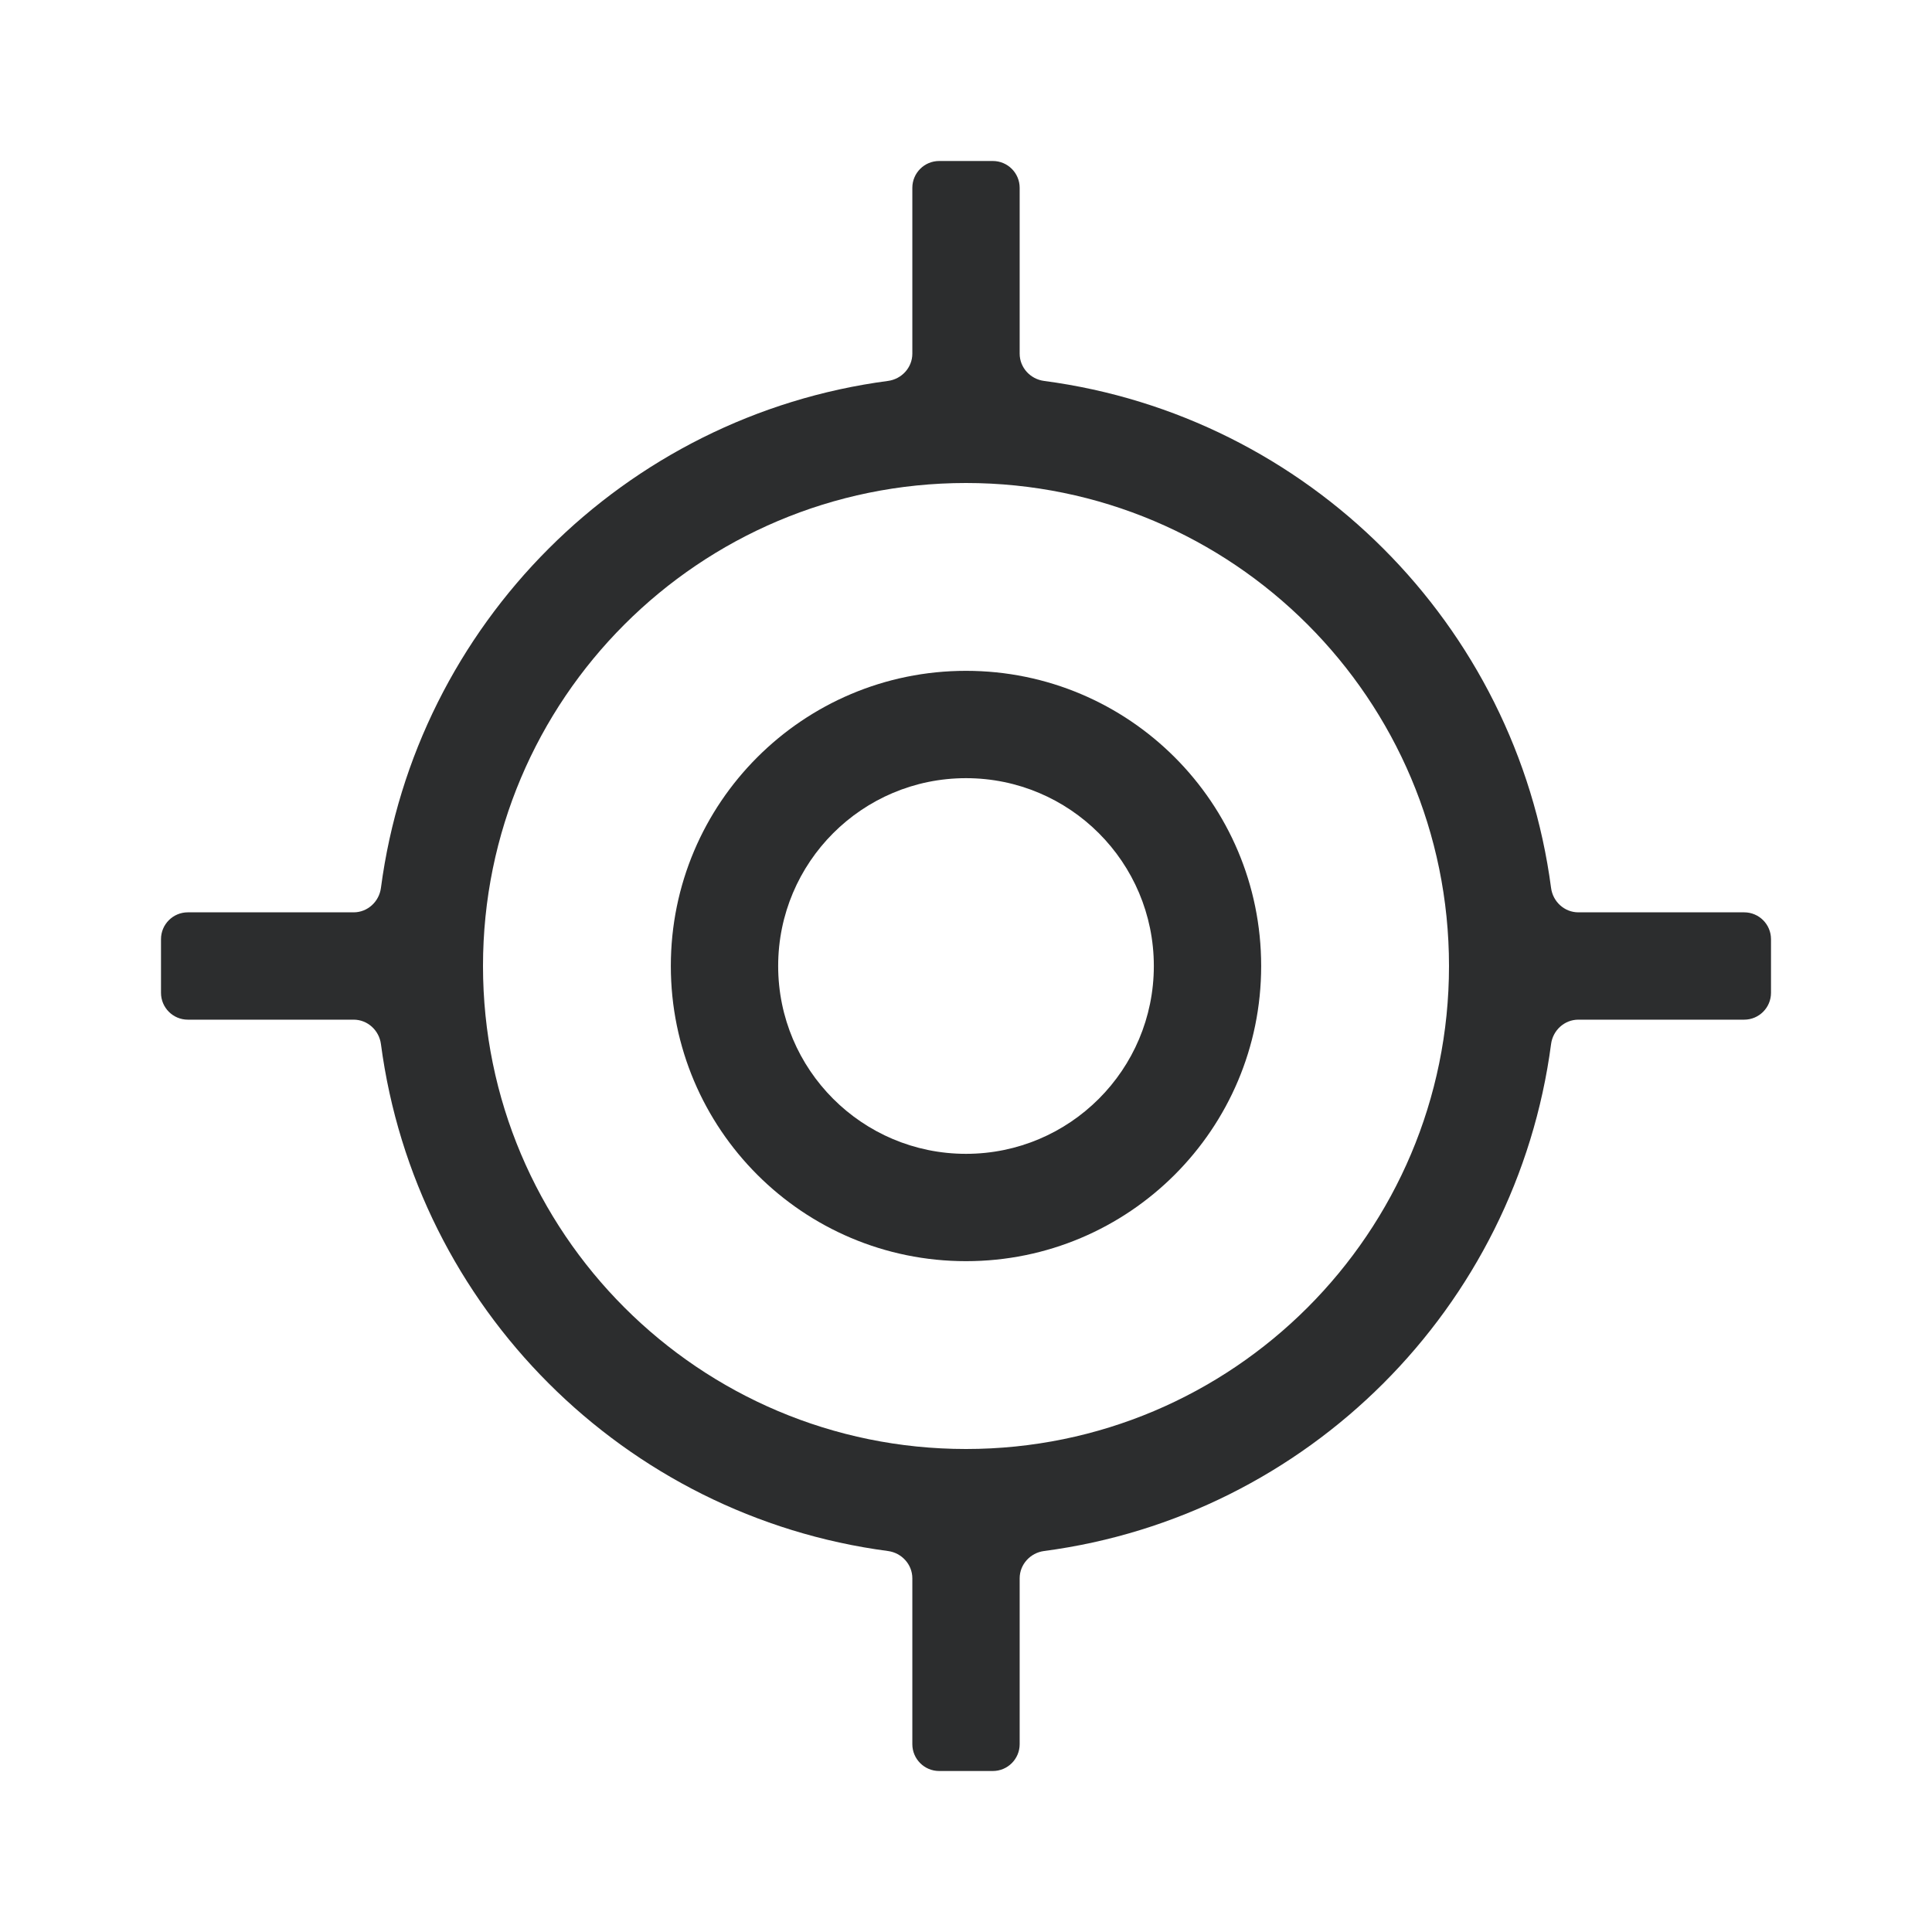 <svg width="36" height="36" viewBox="0 0 36 36" fill="none" xmlns="http://www.w3.org/2000/svg">
<path fill-rule="evenodd" clip-rule="evenodd" d="M18 12.5C21.038 12.5 23.5 14.962 23.5 18C23.5 21.038 21.038 23.5 18 23.5C14.962 23.5 12.5 21.038 12.5 18C12.5 14.962 14.962 12.5 18 12.5ZM18 14.5C16.067 14.5 14.5 16.067 14.5 18C14.5 19.933 16.067 21.5 18 21.5C19.933 21.5 21.5 19.933 21.5 18C21.5 16.067 19.933 14.5 18 14.5Z" fill="#2C2D2E"/>
<path fill-rule="evenodd" clip-rule="evenodd" d="M18.5 3C18.776 3 19 3.224 19 3.5V6.59C19 6.849 19.198 7.064 19.454 7.098C24.366 7.746 28.254 11.634 28.902 16.546C28.936 16.802 29.151 17 29.41 17H32.5C32.776 17 33 17.224 33 17.5V18.5C33 18.776 32.776 19 32.5 19H29.41C29.151 19 28.936 19.198 28.902 19.454C28.254 24.366 24.366 28.253 19.454 28.901C19.198 28.935 19 29.151 19 29.409V32.5C19 32.776 18.776 33 18.5 33H17.5C17.224 33 17 32.776 17 32.5V29.409C17 29.151 16.802 28.935 16.546 28.901C11.634 28.253 7.746 24.366 7.098 19.454C7.064 19.198 6.849 19 6.59 19H3.5C3.224 19 3 18.776 3 18.5V17.5C3 17.224 3.224 17 3.5 17H6.59C6.849 17 7.064 16.802 7.098 16.546C7.746 11.634 11.634 7.746 16.546 7.098C16.802 7.064 17 6.849 17 6.59V3.5C17 3.224 17.224 3 17.5 3H18.5ZM18 9C13.029 9 9 13.029 9 18C9 22.971 13.029 27 18 27C22.971 27 27 22.971 27 18C27 13.029 22.971 9 18 9Z" fill="#2C2D2E"/>
</svg>
